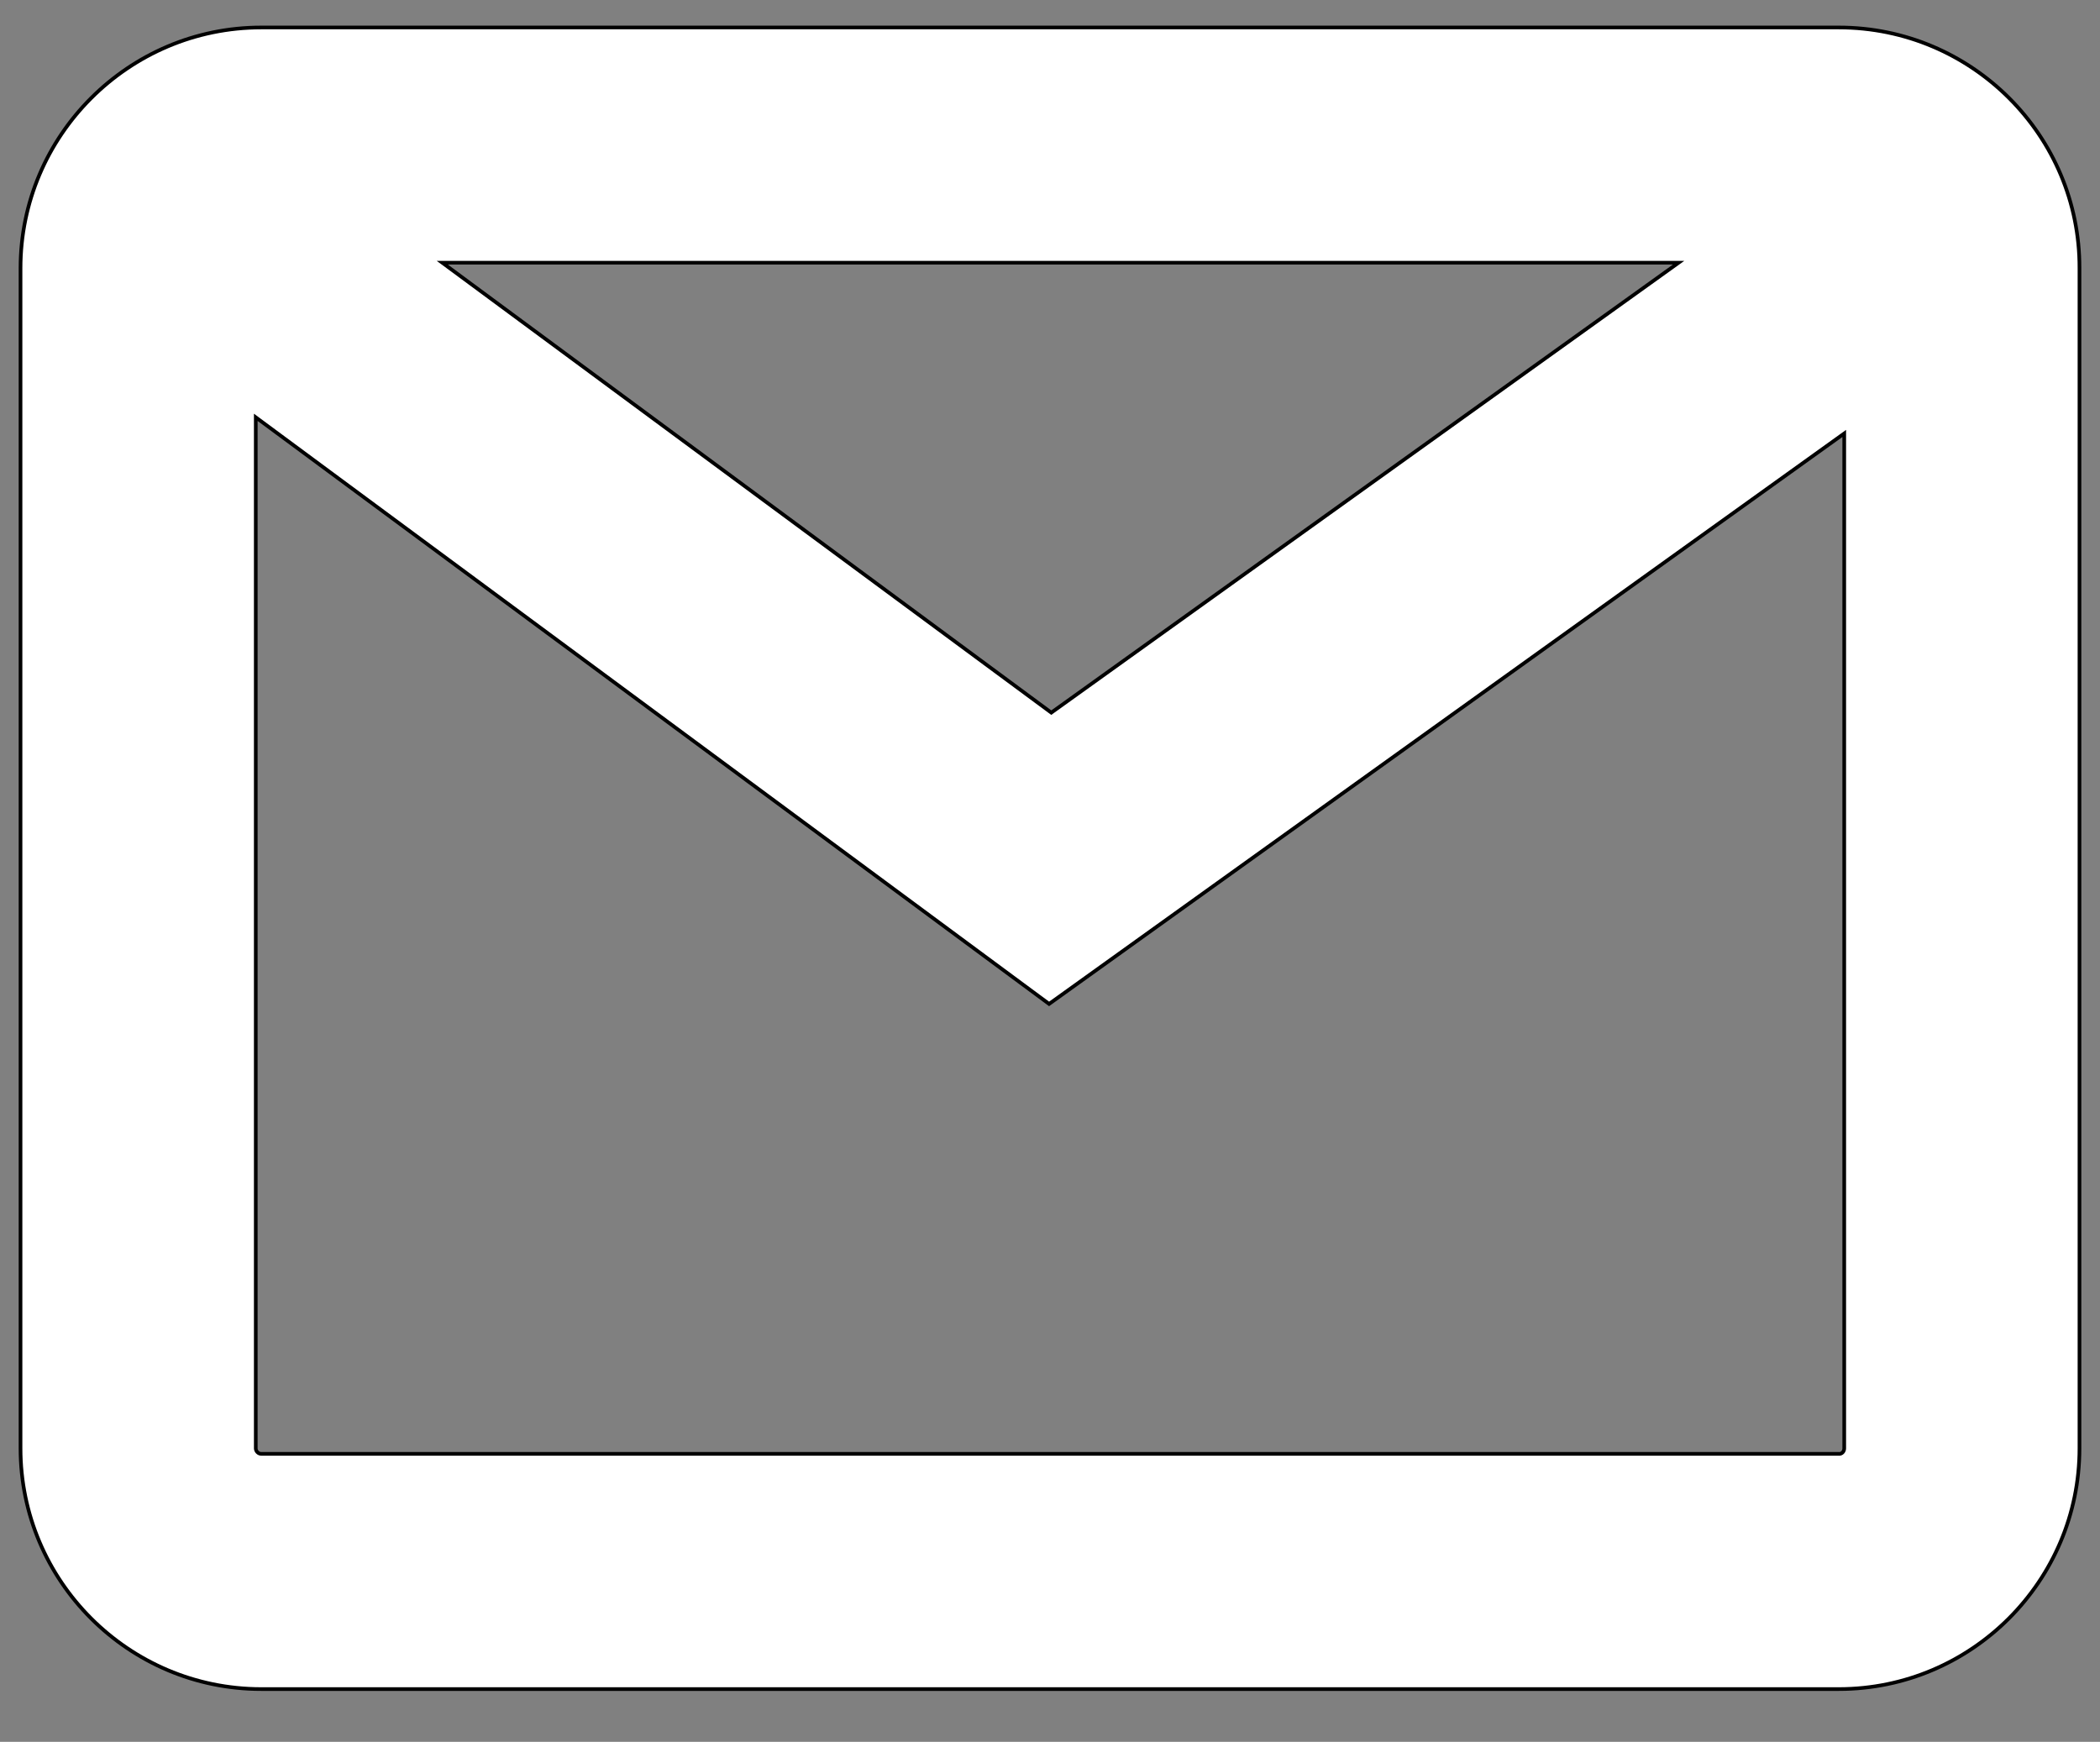 <?xml version="1.0" encoding="utf-8"?>
<!-- Generator: Adobe Illustrator 27.9.0, SVG Export Plug-In . SVG Version: 6.00 Build 0)  -->
<svg version="1.1" id="Layer_2_00000088117631031663453490000007096292306156145077_"
	 xmlns="http://www.w3.org/2000/svg" xmlns:xlink="http://www.w3.org/1999/xlink" x="0px" y="0px" viewBox="0 0 573.1 475.4"
	 style="enable-background:new 0 0 573.1 475.4;" xml:space="preserve">
<rect x="0" y="0" width="573.1" height="475.4" fill="#808080" stroke="none"/>
<style type="text/css">
	.st0{fill:#FFFFFF;stroke:#000000;stroke-miterlimit:10;}
</style>
<path class="st0" d="M501.8,7.5H71.3C35.1,7.5,5.6,37,5.6,73.2v322.1c0,36.2,29.5,65.7,65.7,65.7h430.5c36.2,0,65.7-29.5,65.7-65.7
	V73.2C567.6,37,538.1,7.5,501.8,7.5z M458.1,71.7L286.9,194.5L120.7,71.7H458.1L458.1,71.7z M501.8,396.8H71.3
	c-0.8,0-1.5-0.7-1.5-1.5V113.9L286.3,274l217-155.7v277C503.3,396.2,502.6,396.9,501.8,396.8L501.8,396.8z"/>
</svg>

